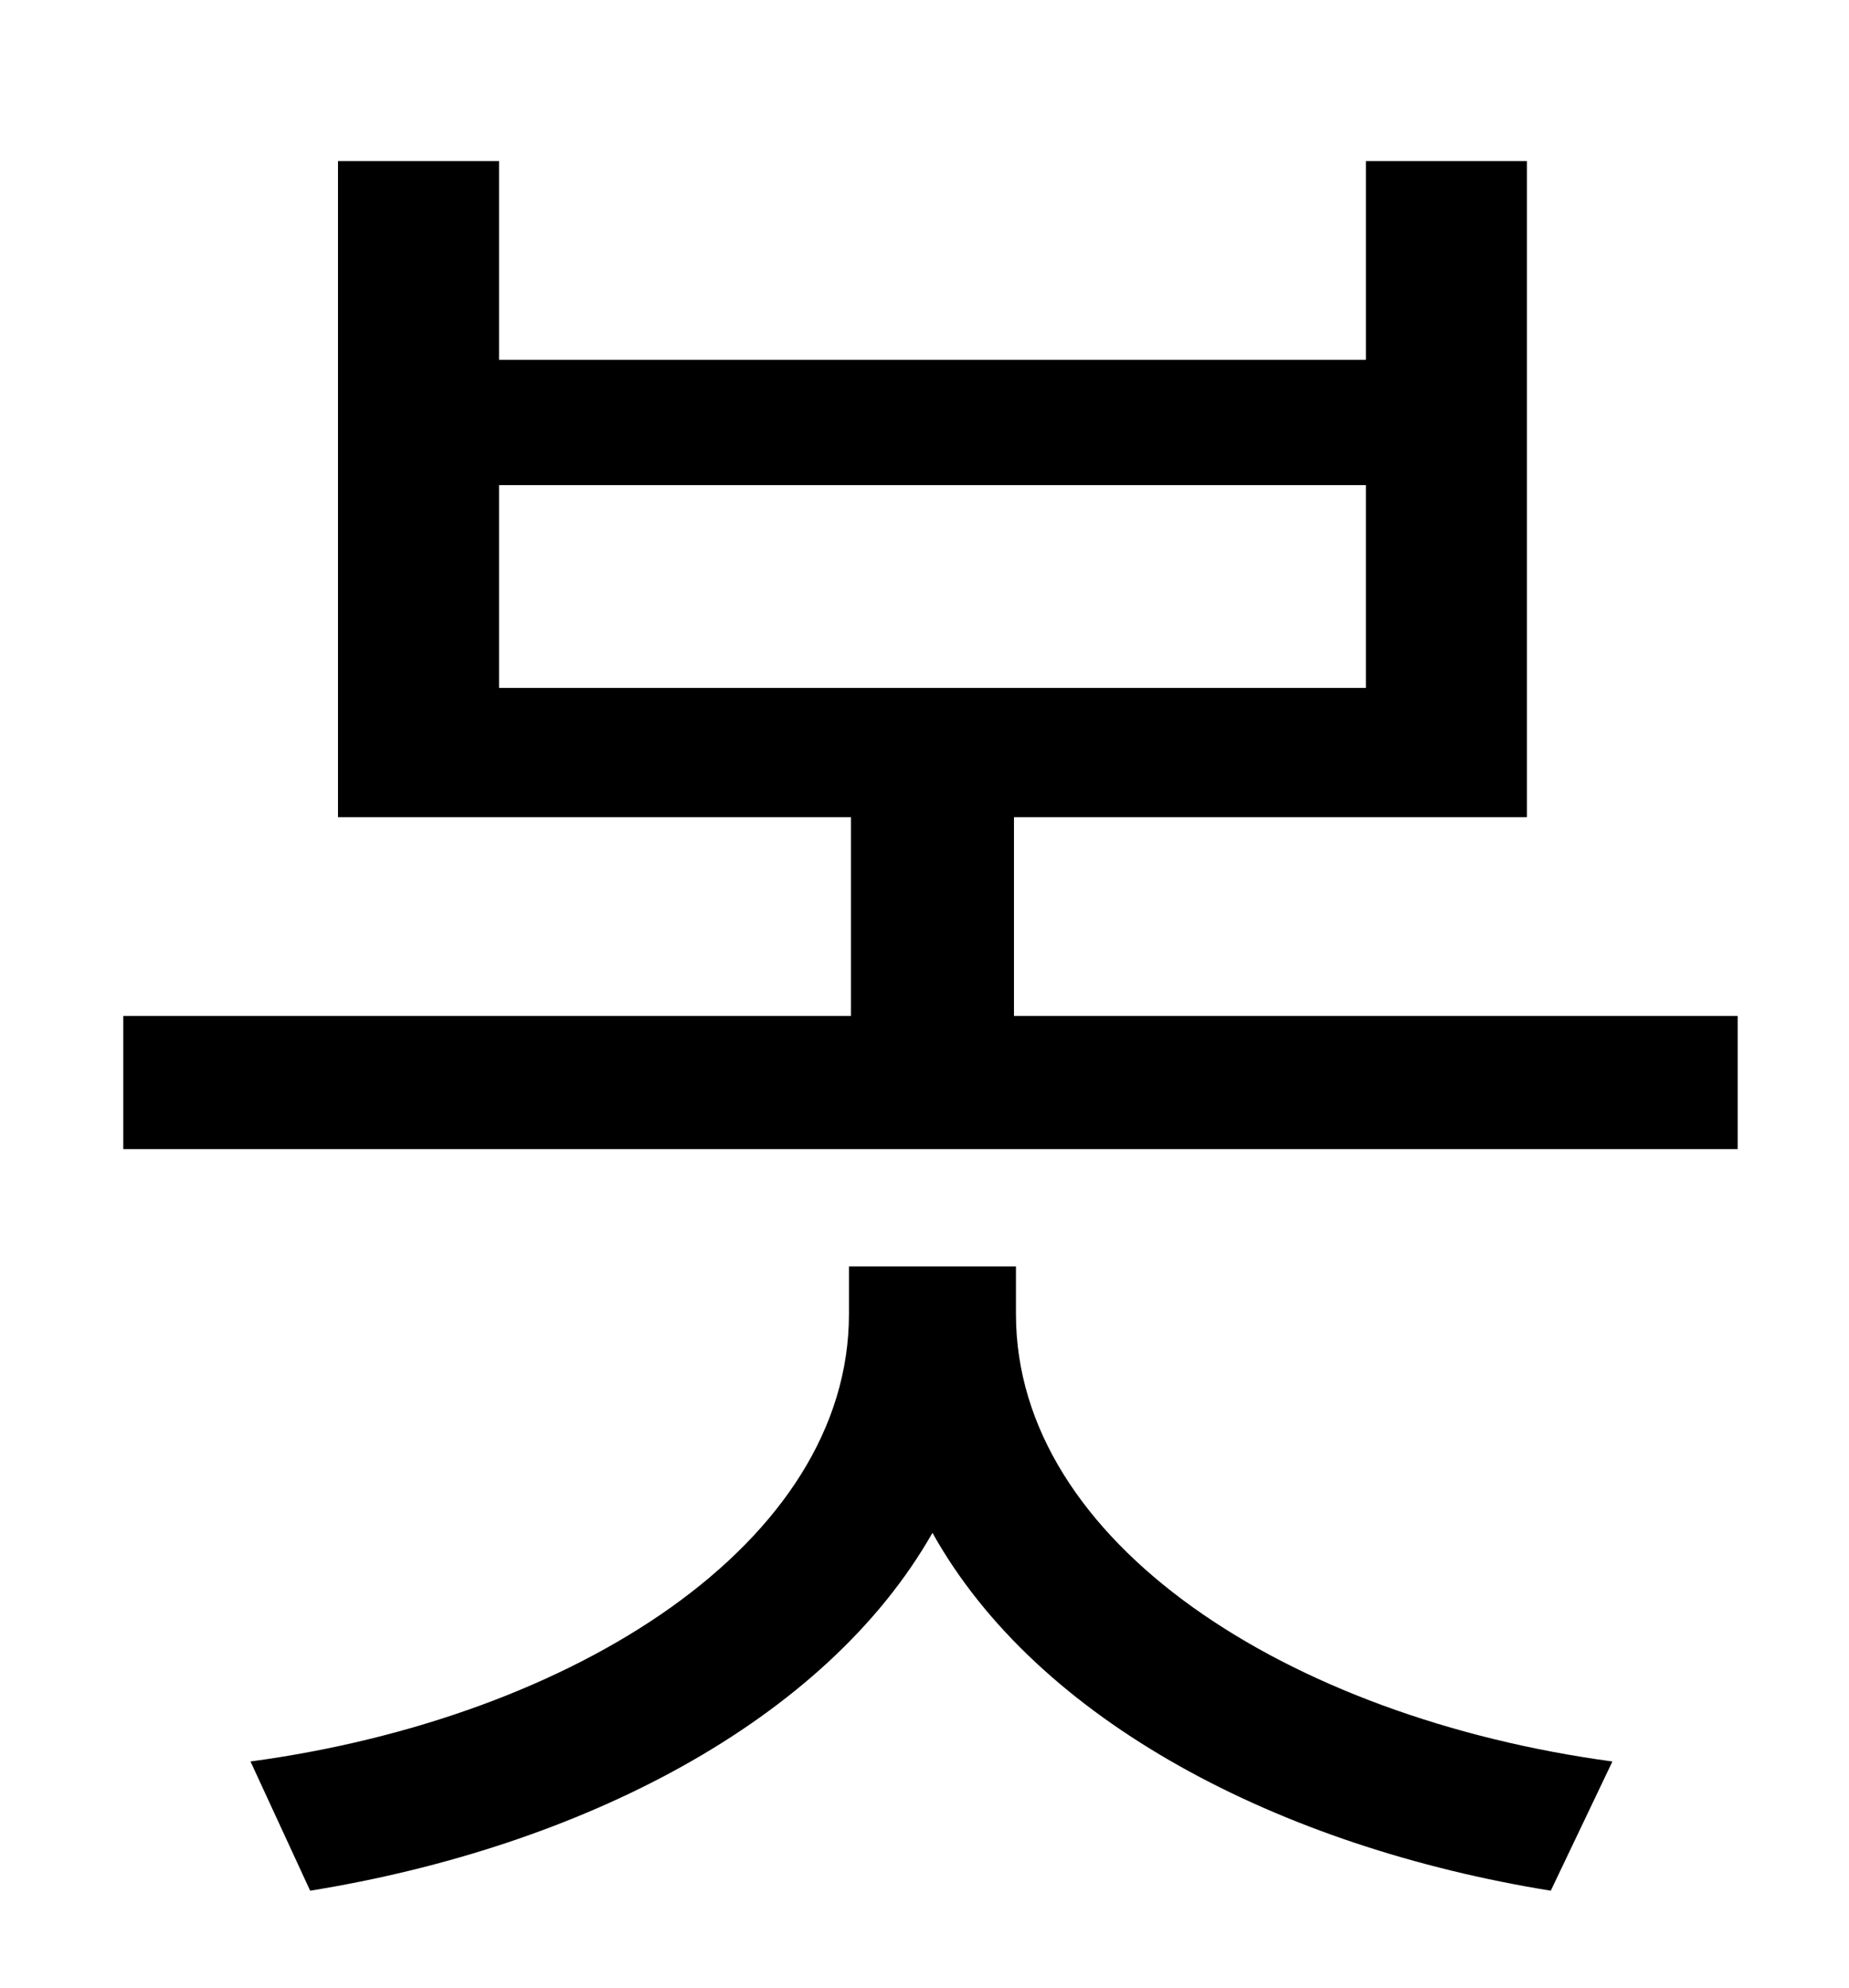 <?xml version="1.0" standalone="no"?>
<!DOCTYPE svg PUBLIC "-//W3C//DTD SVG 1.1//EN" "http://www.w3.org/Graphics/SVG/1.1/DTD/svg11.dtd" >
<svg xmlns="http://www.w3.org/2000/svg" xmlns:xlink="http://www.w3.org/1999/xlink" version="1.1" viewBox="-10 0 930 1000">
   <path fill="currentColor"
d="M501 637v24c0 115 137 203 300 225l-31 65c-136 -22 -258 -85 -311 -180c-54 95 -177 158 -313 180l-30 -65c163 -22 301 -110 301 -225v-24h84zM241 244v102h436v-102h-436zM500 511h364v67h-812v-67h366v-100h-258v-330h81v100h436v-100h81v330h-258v100z" />
</svg>

